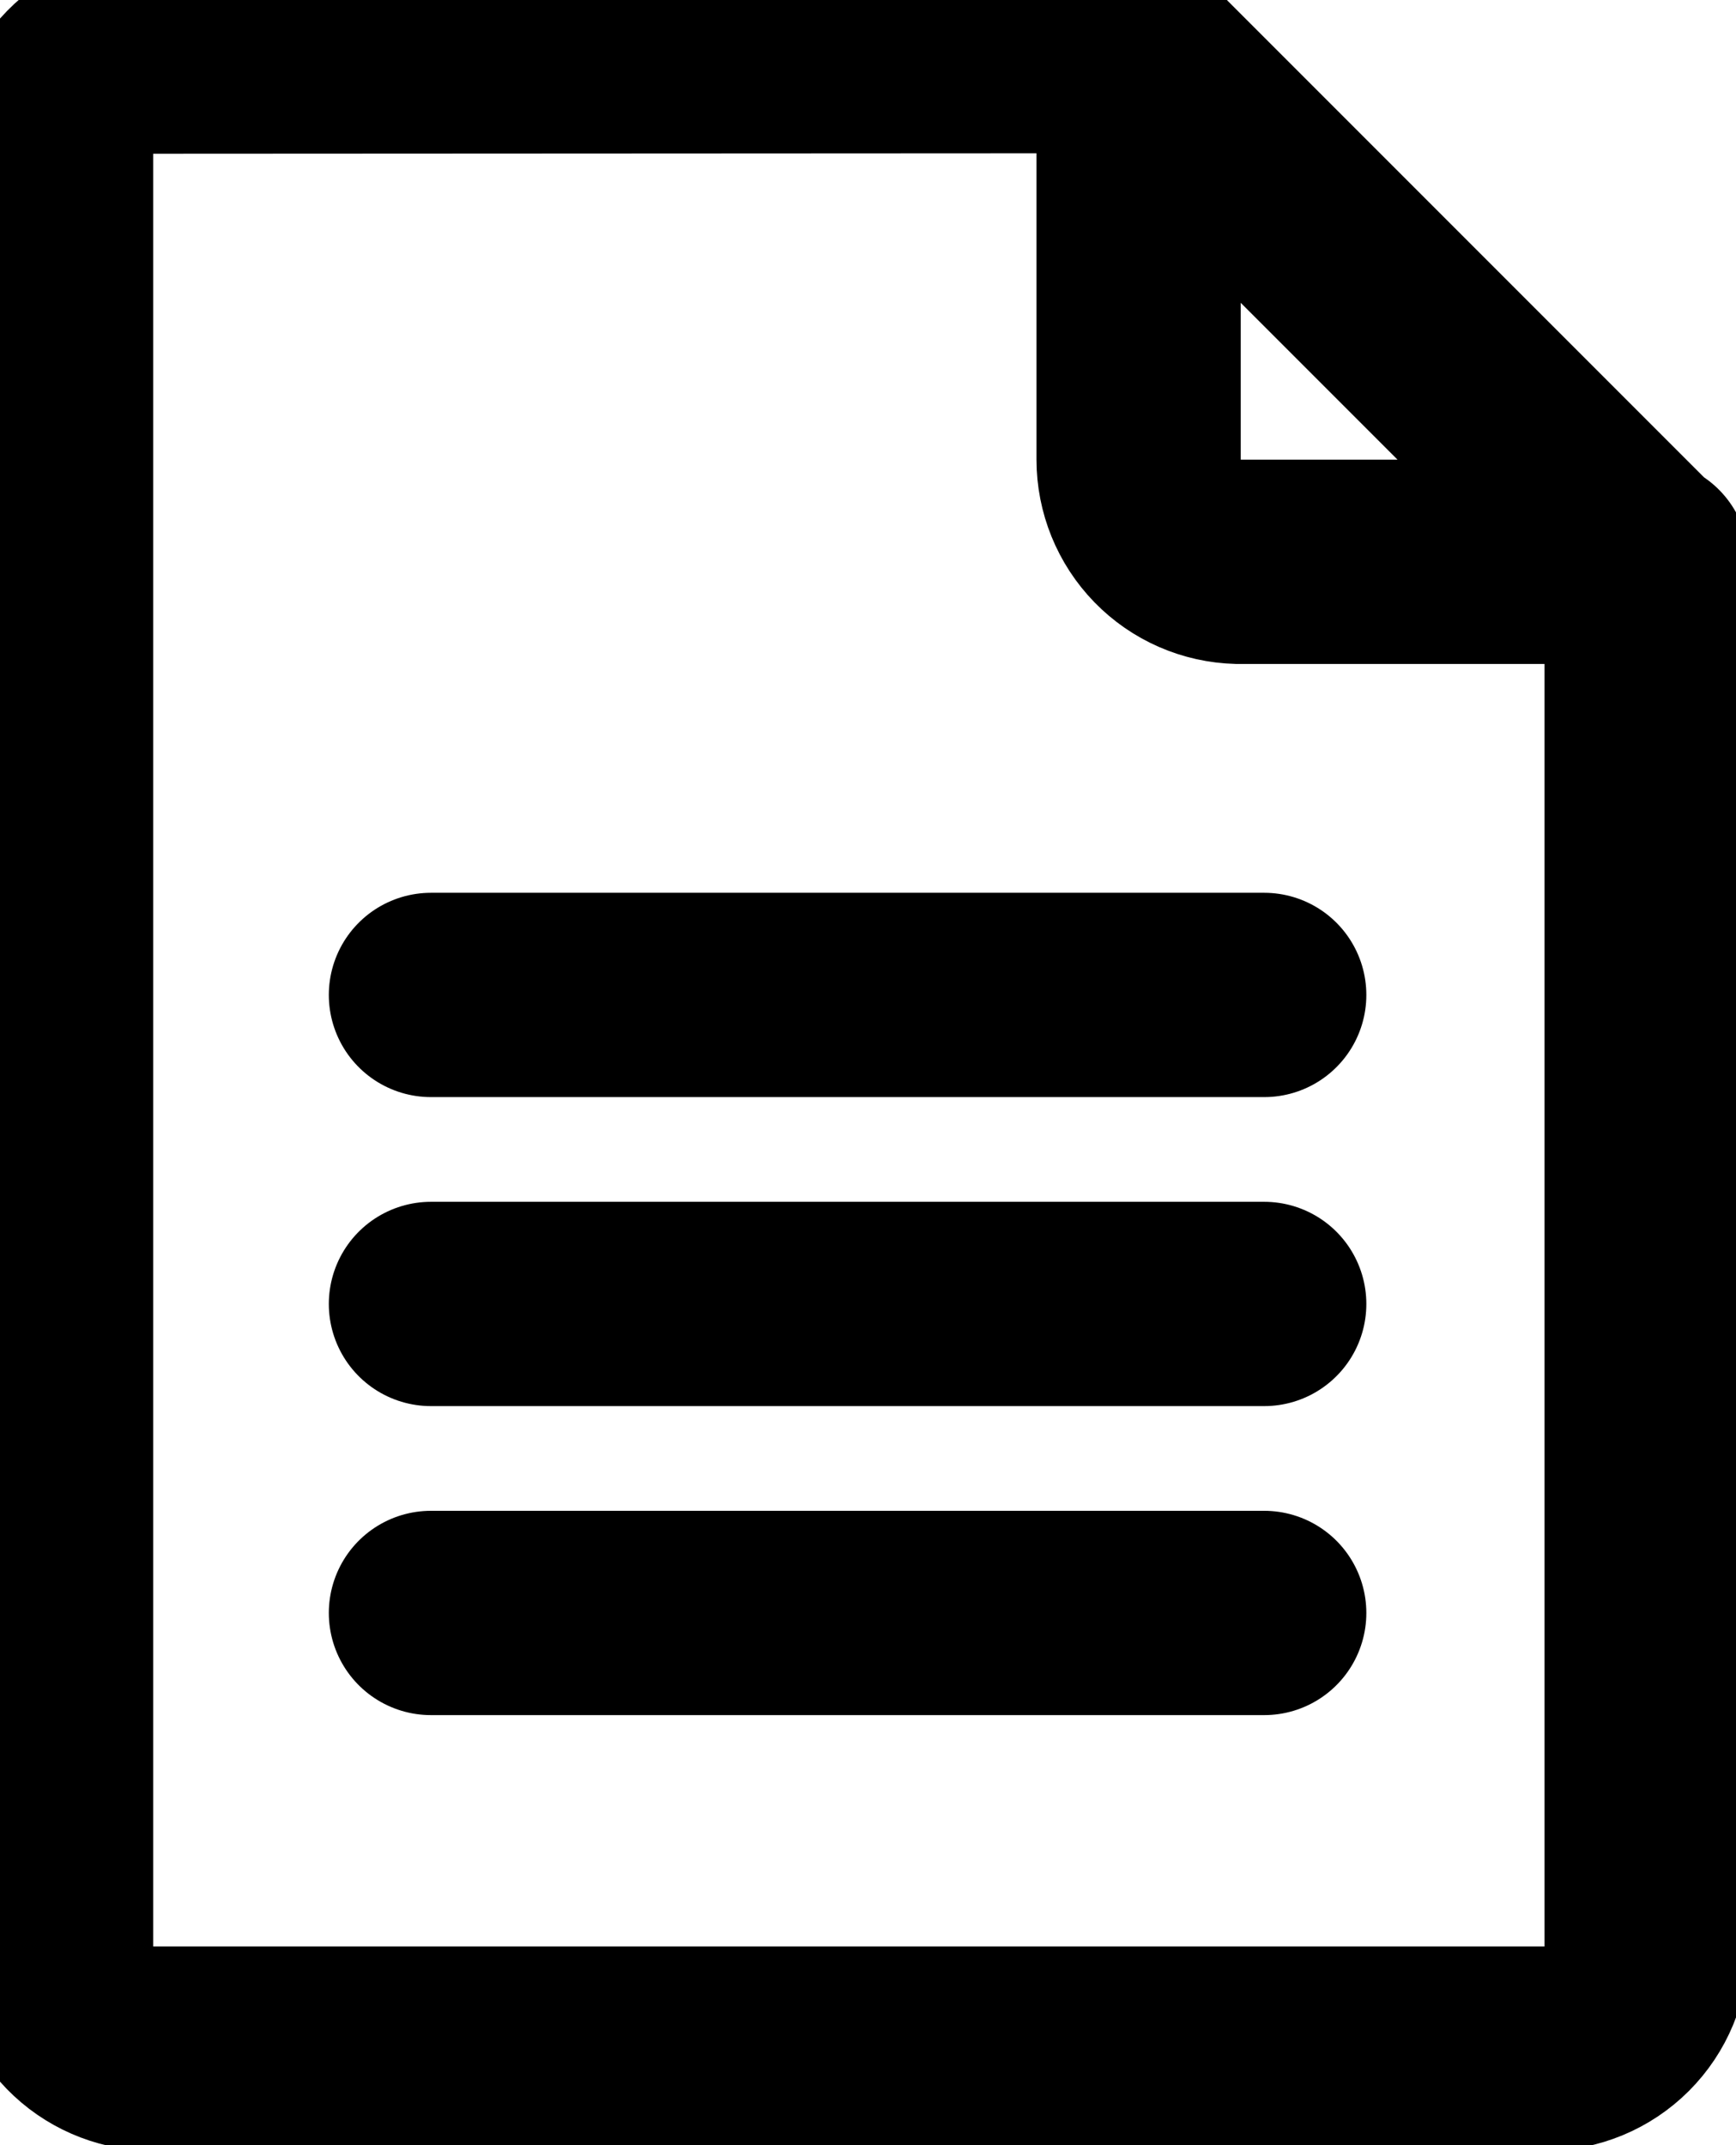 <svg width="34" height="42" viewBox="0 0 34 42"  fill="none" style="padding:1.5px" xmlns="http://www.w3.org/2000/svg">
<path d="M22.21 1.01L32.2 11M8.44 19.48H24.76M8.44 31.58H24.76M8.44 25.53H24.76M2.95 1.01C2.428 1.023 1.932 1.24 1.568 1.613C1.204 1.987 1 2.488 1 3.01V38.11C1 38.632 1.204 39.133 1.568 39.507C1.932 39.88 2.428 40.097 2.95 40.11H30.25C30.78 40.11 31.289 39.899 31.664 39.524C32.039 39.149 32.25 38.64 32.25 38.11V11H24.25C23.728 10.987 23.232 10.771 22.868 10.397C22.504 10.023 22.3 9.522 22.3 9V1L2.95 1.01Z" stroke="currentColor" stroke-width="4" stroke-linecap="round" stroke-linejoin="round"/>
</svg>
